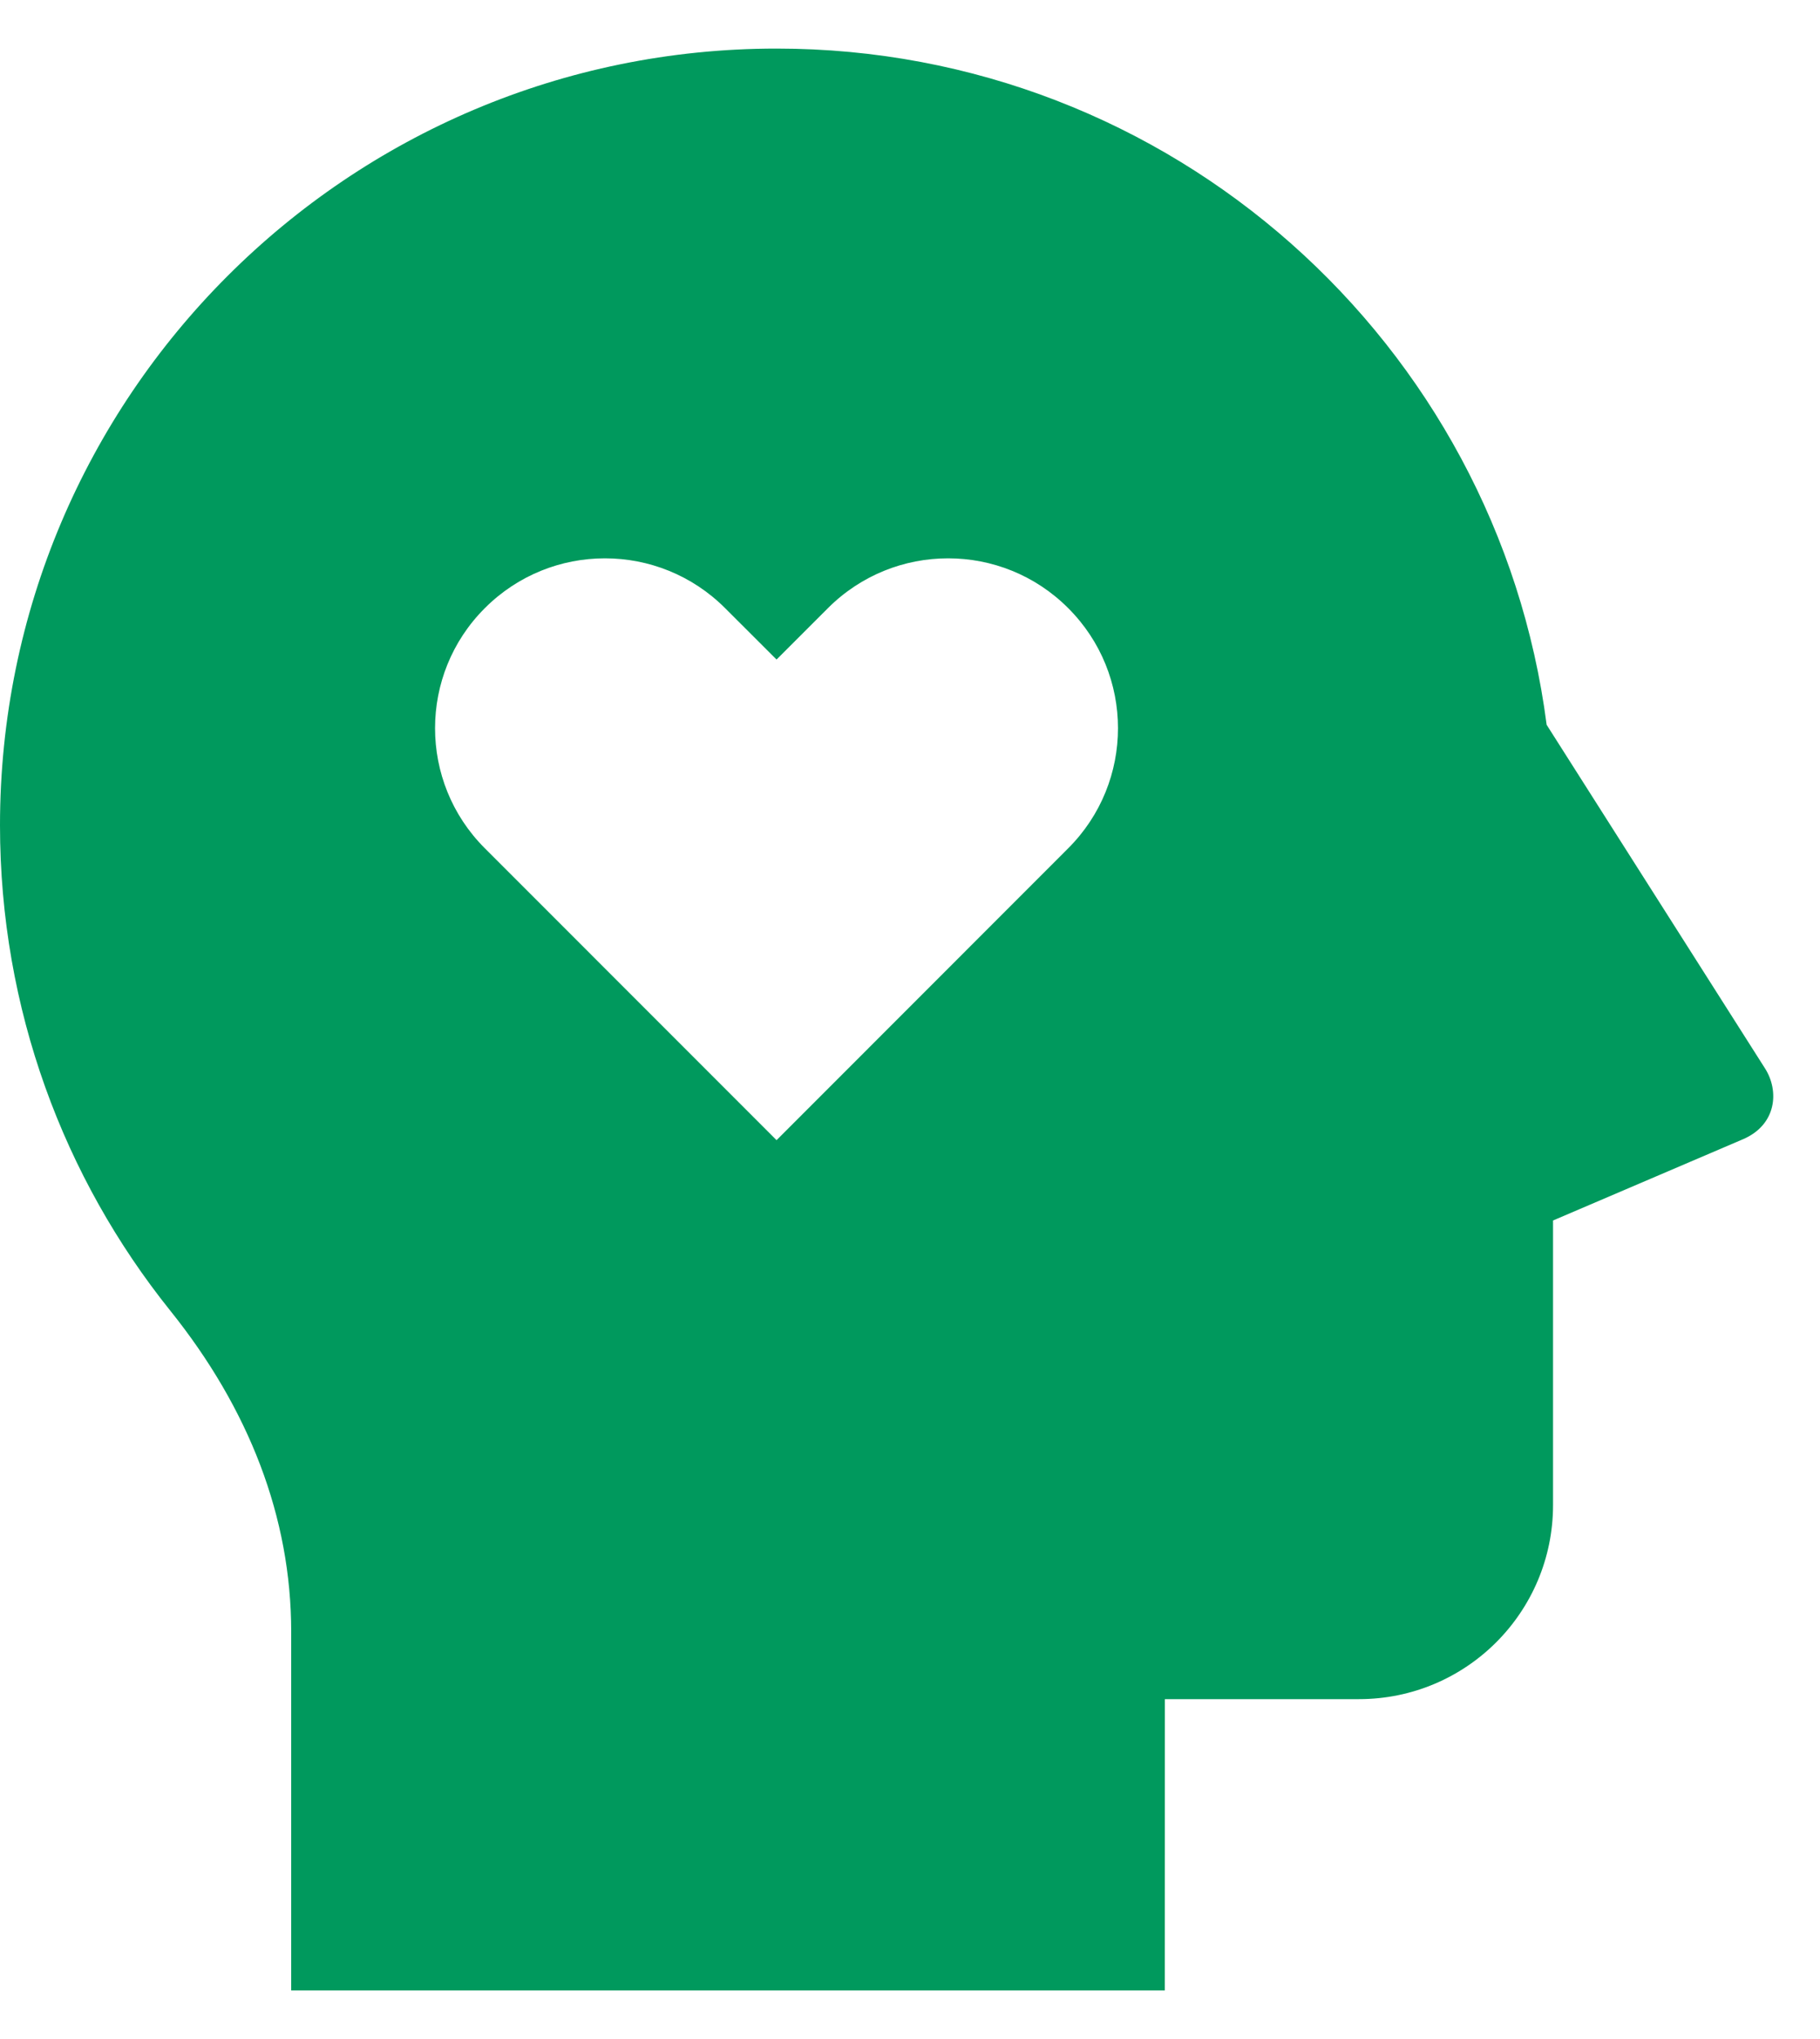 <svg width="25" height="28" viewBox="0 0 25 28" fill="none" xmlns="http://www.w3.org/2000/svg">
<path d="M10.667 0.667C16.091 0.667 20.568 4.715 21.245 9.953L24.245 14.672C24.443 14.983 24.403 15.445 23.945 15.643L21.333 16.76V20.667C21.333 22.14 20.14 23.333 18.667 23.333H16.001L16 27.333H4V22.408C4 20.835 3.419 19.345 2.341 18.001C0.876 16.175 0 13.856 0 11.333C0 5.443 4.776 0.667 10.667 0.667ZM9.96 8.351C9.048 7.439 7.571 7.439 6.66 8.351C5.748 9.261 5.748 10.739 6.66 11.649L10.667 15.657L14.673 11.649C15.585 10.739 15.585 9.261 14.673 8.351C13.763 7.439 12.285 7.439 11.373 8.351L10.667 9.057L9.96 8.351Z" fill="#00995D"/>
</svg>
